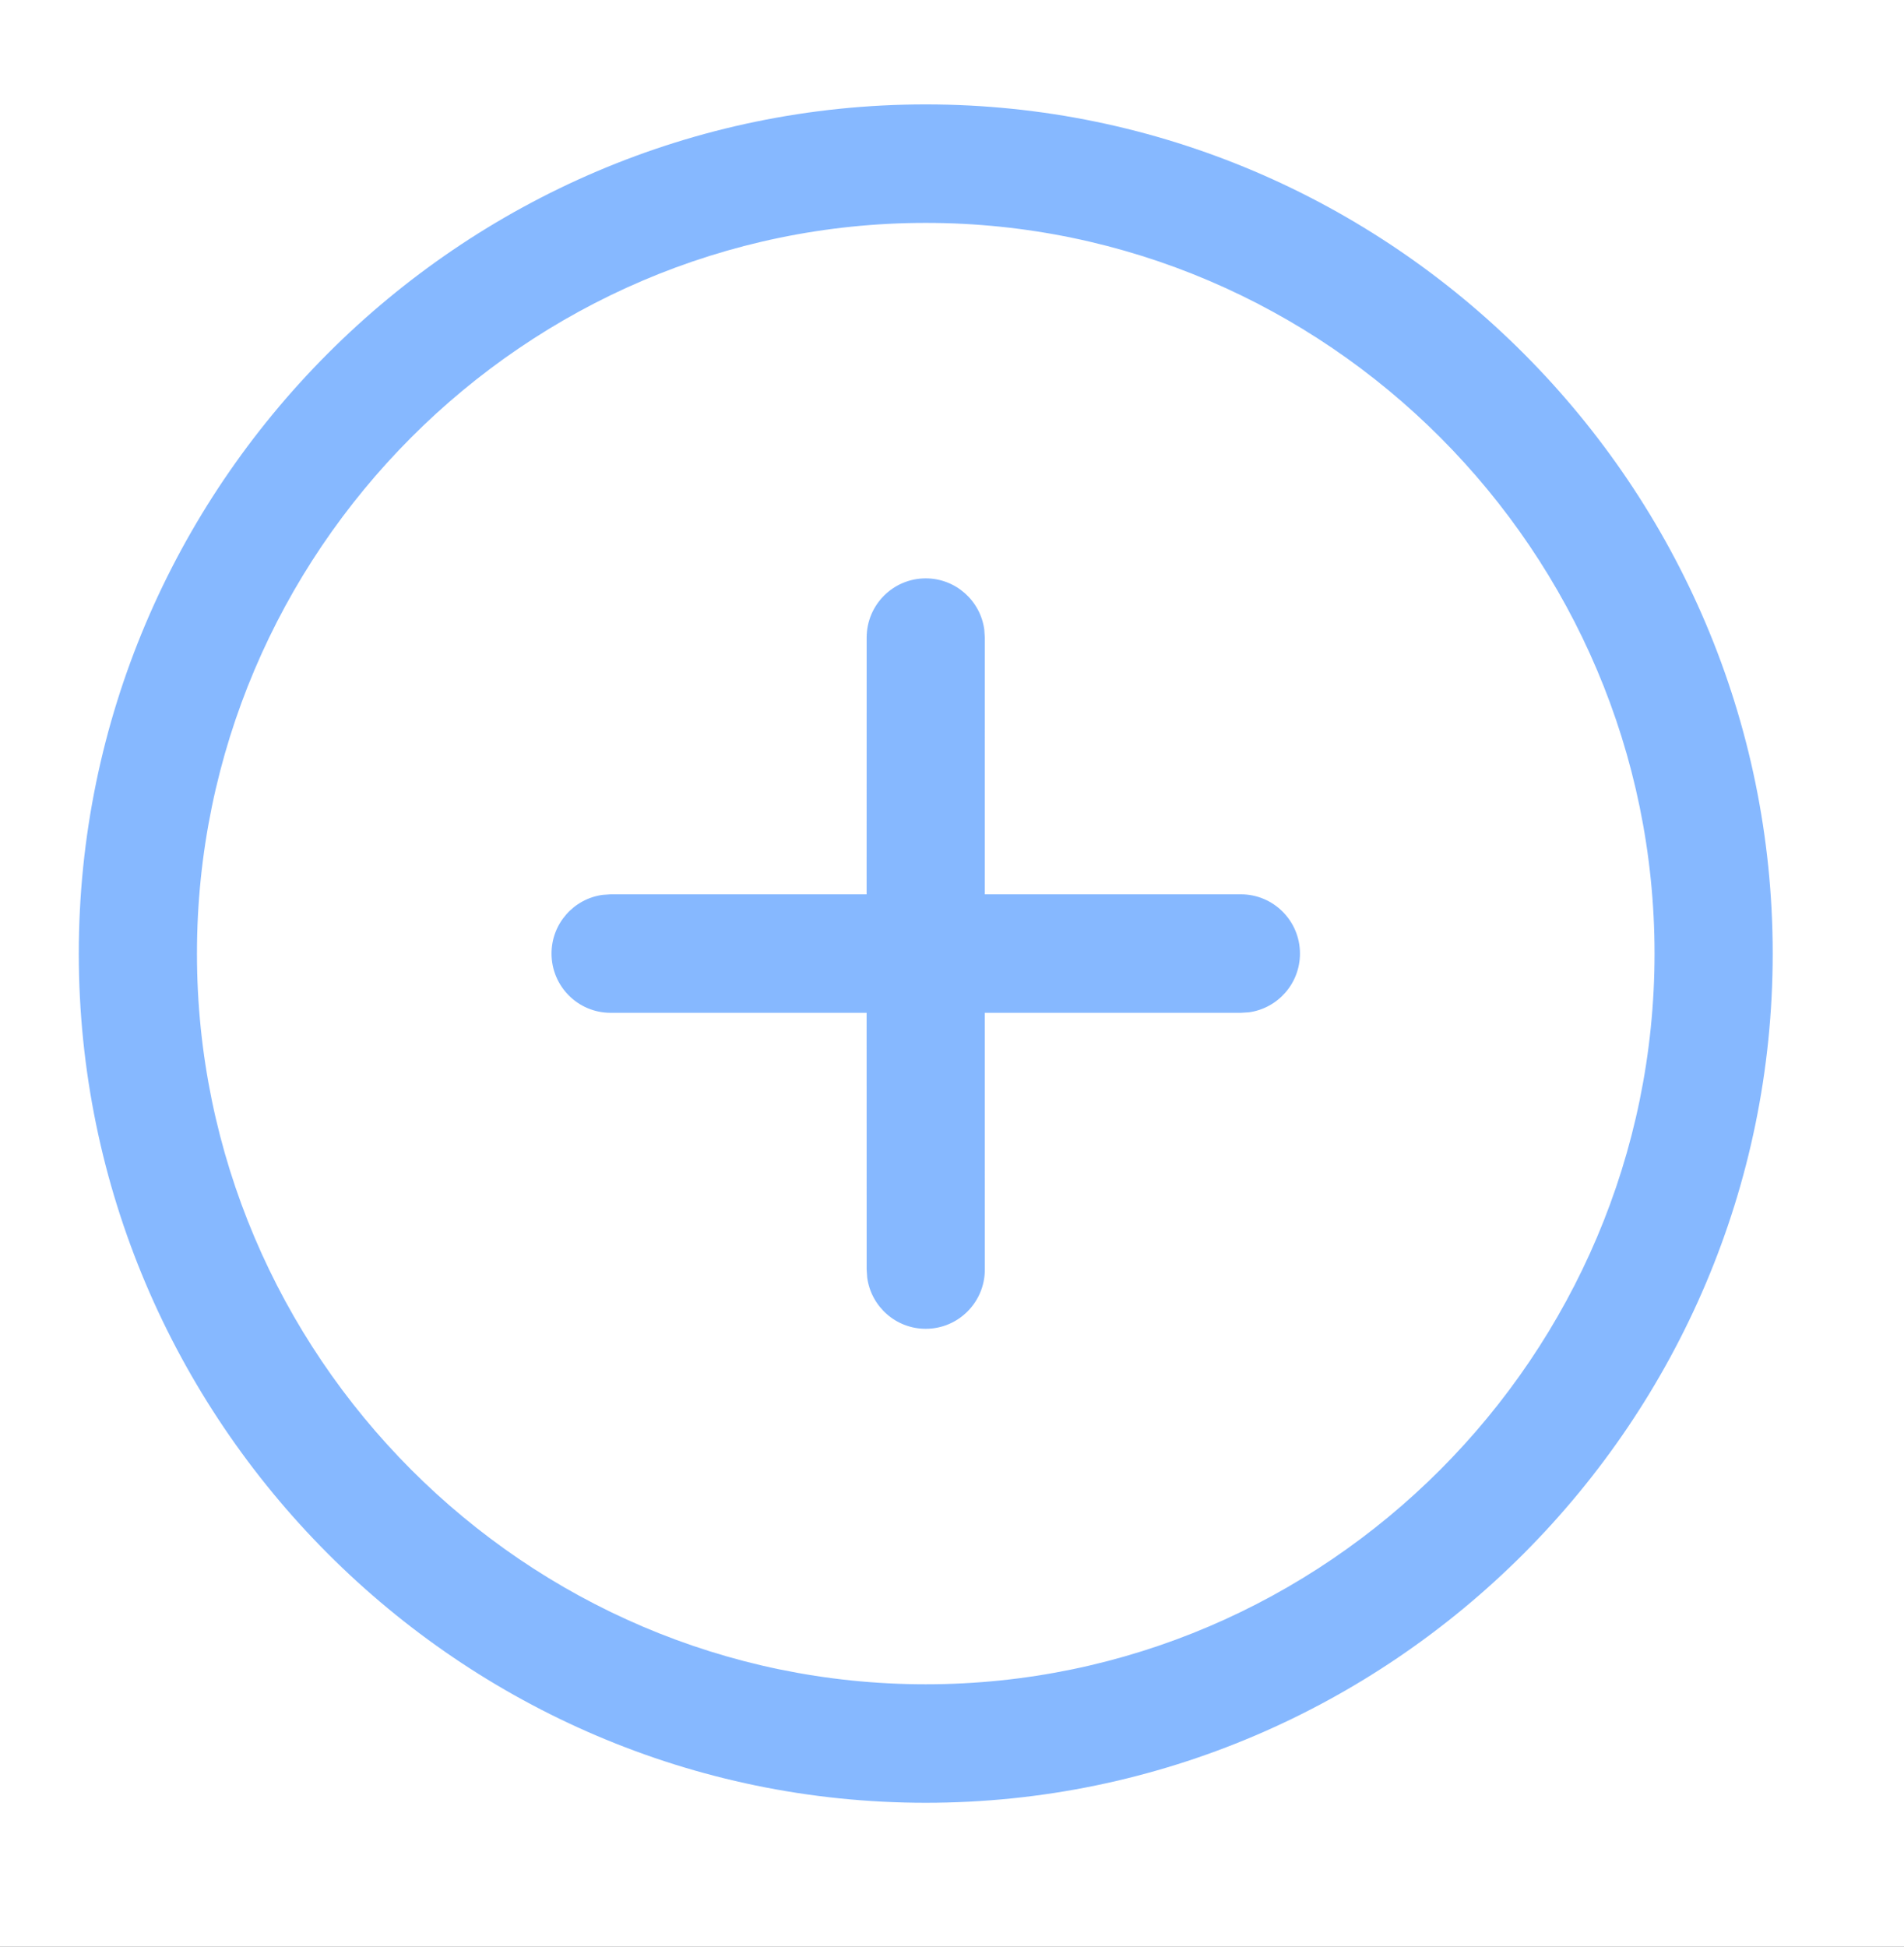 <?xml version="1.0" encoding="UTF-8"?>
<svg width="45px" height="46px" viewBox="0 0 45 46" version="1.1" xmlns="http://www.w3.org/2000/svg" xmlns:xlink="http://www.w3.org/1999/xlink">
    <title>261860C4-AEAD-4C3E-9E6D-993FA7832B44</title>
    <defs>
        <rect id="path-1" x="0.5" y="0" width="1033" height="168" rx="4"></rect>
        <filter x="-0.8%" y="-6.2%" width="102.0%" height="112.5%" filterUnits="objectBoundingBox" id="filter-2">
            <feMorphology radius="0.5" operator="dilate" in="SourceAlpha" result="shadowSpreadOuter1"></feMorphology>
            <feOffset dx="2" dy="0" in="shadowSpreadOuter1" result="shadowOffsetOuter1"></feOffset>
            <feGaussianBlur stdDeviation="3" in="shadowOffsetOuter1" result="shadowBlurOuter1"></feGaussianBlur>
            <feComposite in="shadowBlurOuter1" in2="SourceAlpha" operator="out" result="shadowBlurOuter1"></feComposite>
            <feColorMatrix values="0 0 0 0 0.1   0 0 0 0 0.1   0 0 0 0 0.1  0 0 0 0.1 0" type="matrix" in="shadowBlurOuter1"></feColorMatrix>
        </filter>
    </defs>
    <g id="🟢-New-Prototype-Flow-V2" stroke="none" stroke-width="1" fill="none" fill-rule="evenodd">
        <g id="04-00-Project-overview" transform="translate(-720, -544)">
            <rect fill="#EEF2F9" x="0" y="0" width="1366" height="858"></rect>
            <g id="Rectangle" transform="translate(306.5, 458)">
                <use fill="black" fill-opacity="1" filter="url(#filter-2)" xlink:href="#path-1"></use>
                <use stroke="#FFFFFF" stroke-width="1" fill="#FFFFFF" fill-rule="evenodd" xlink:href="#path-1"></use>
            </g>
            <g id="Team" transform="translate(720, 539)" opacity="0.5">
                <g id="Icon/24w/add-member" transform="translate(0, 5.6)">
                    <path d="M44.69,0 L44.69,44.8 L0,44.8 L0,0 L44.69,0 Z" id="Vector" opacity="0"></path>
                    <path d="M21.879,1.867 C32.892,1.867 41.897,10.893 41.897,21.933 C41.897,32.973 32.892,42 21.879,42 C10.867,42 1.862,32.973 1.862,21.933 C1.862,10.893 10.867,1.867 21.879,1.867 Z M21.879,4.667 C12.409,4.667 4.655,12.44 4.655,21.933 C4.655,31.427 12.409,39.2 21.879,39.2 C31.35,39.2 39.104,31.427 39.104,21.933 C39.104,12.44 31.35,4.667 21.879,4.667 Z M21.879,13.067 C22.586,13.067 23.171,13.593 23.263,14.277 L23.276,14.467 L23.275,20.533 L29.328,20.533 C30.099,20.533 30.724,21.16 30.724,21.933 C30.724,22.642 30.199,23.228 29.517,23.321 L29.328,23.333 L23.275,23.333 L23.276,29.4 C23.276,30.173 22.651,30.8 21.879,30.8 C21.172,30.8 20.588,30.273 20.496,29.59 L20.483,29.4 L20.482,23.333 L14.431,23.333 C13.66,23.333 13.035,22.707 13.035,21.933 C13.035,21.225 13.56,20.639 14.242,20.546 L14.431,20.533 L20.482,20.533 L20.483,14.467 C20.483,13.693 21.108,13.067 21.879,13.067 Z" id="Combined-Shape" fill="#0D72FF"></path>
                </g>
            </g>
        </g>
    </g>
</svg>